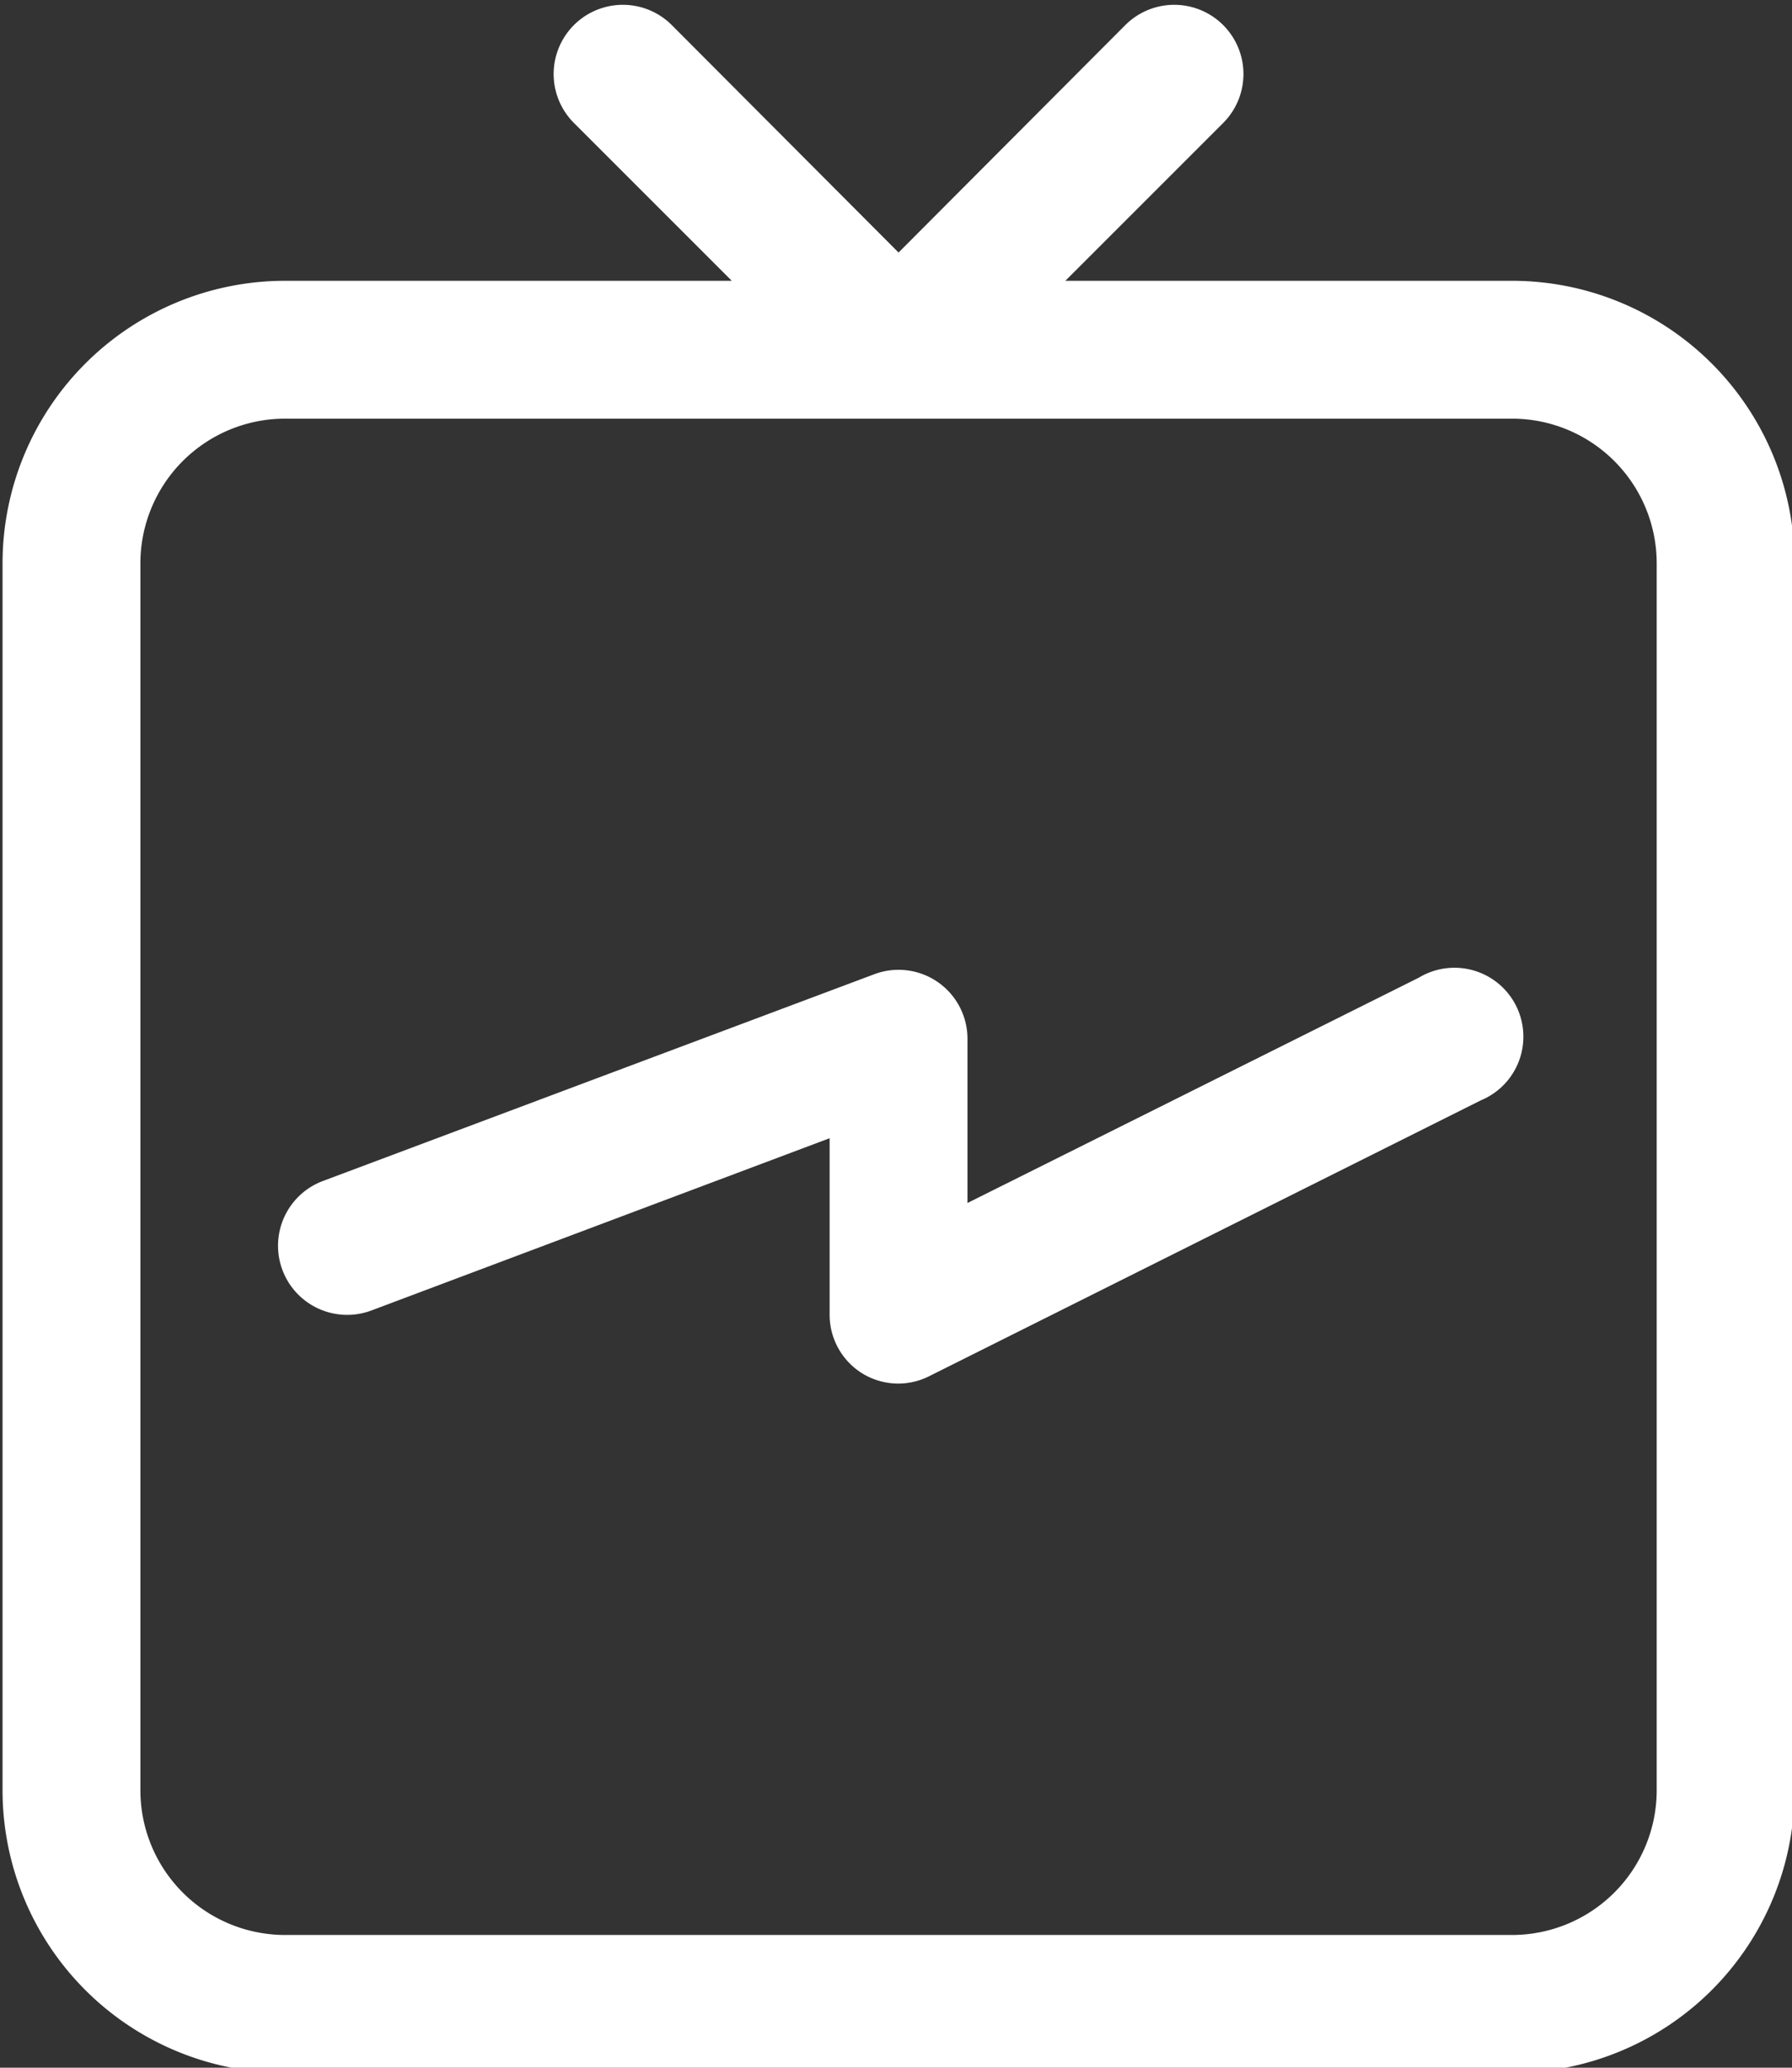 <svg width="26" height="30" xmlns="http://www.w3.org/2000/svg">
 <rect width="100%" height="100%" fill="#333333" stroke="none"/>
 <title/>

 <g>
  <title>background</title>
  <rect fill="none" id="canvas_background" height="32" width="28" y="-1" x="-1"/>
 </g>
 <g>
  <title>Layer 1</title>
  <path fill="#ffffff" id="svg_1" d="m21.947,4.074l-6.49,0l2.29,-2.29a1,1 0 1 0 -1.42,-1.42l-3.29,3.3l-3.29,-3.3a1,1 0 0 0 -1.42,1.42l2.29,2.29l-6.49,0a4.1,4.1 0 0 0 -4.09,4.09l0,17.82a4.1,4.1 0 0 0 4.09,4.09l17.82,0a4.1,4.1 0 0 0 4.09,-4.09l0,-17.82a4.1,4.1 0 0 0 -4.09,-4.09zm2.09,21.91a2.1,2.1 0 0 1 -2.09,2.09l-17.82,0a2.1,2.1 0 0 1 -2.09,-2.09l0,-17.82a2.1,2.1 0 0 1 2.09,-2.09l17.82,0a2.1,2.1 0 0 1 2.09,2.09l0,17.82z"/>
  <path fill="#ffffff" id="svg_2" d="m13.037,20.074a1,1 0 0 1 -0.53,-0.15a1,1 0 0 1 -0.47,-0.85l0,-2.56l-6.65,2.5a1,1 0 0 1 -0.7,-1.88l8,-3a1,1 0 0 1 1.35,0.94l0,2.38l6.55,-3.27a1,1 0 1 1 0.9,1.78l-8,4a1,1 0 0 1 -0.45,0.11z"/>
 </g>
</svg>